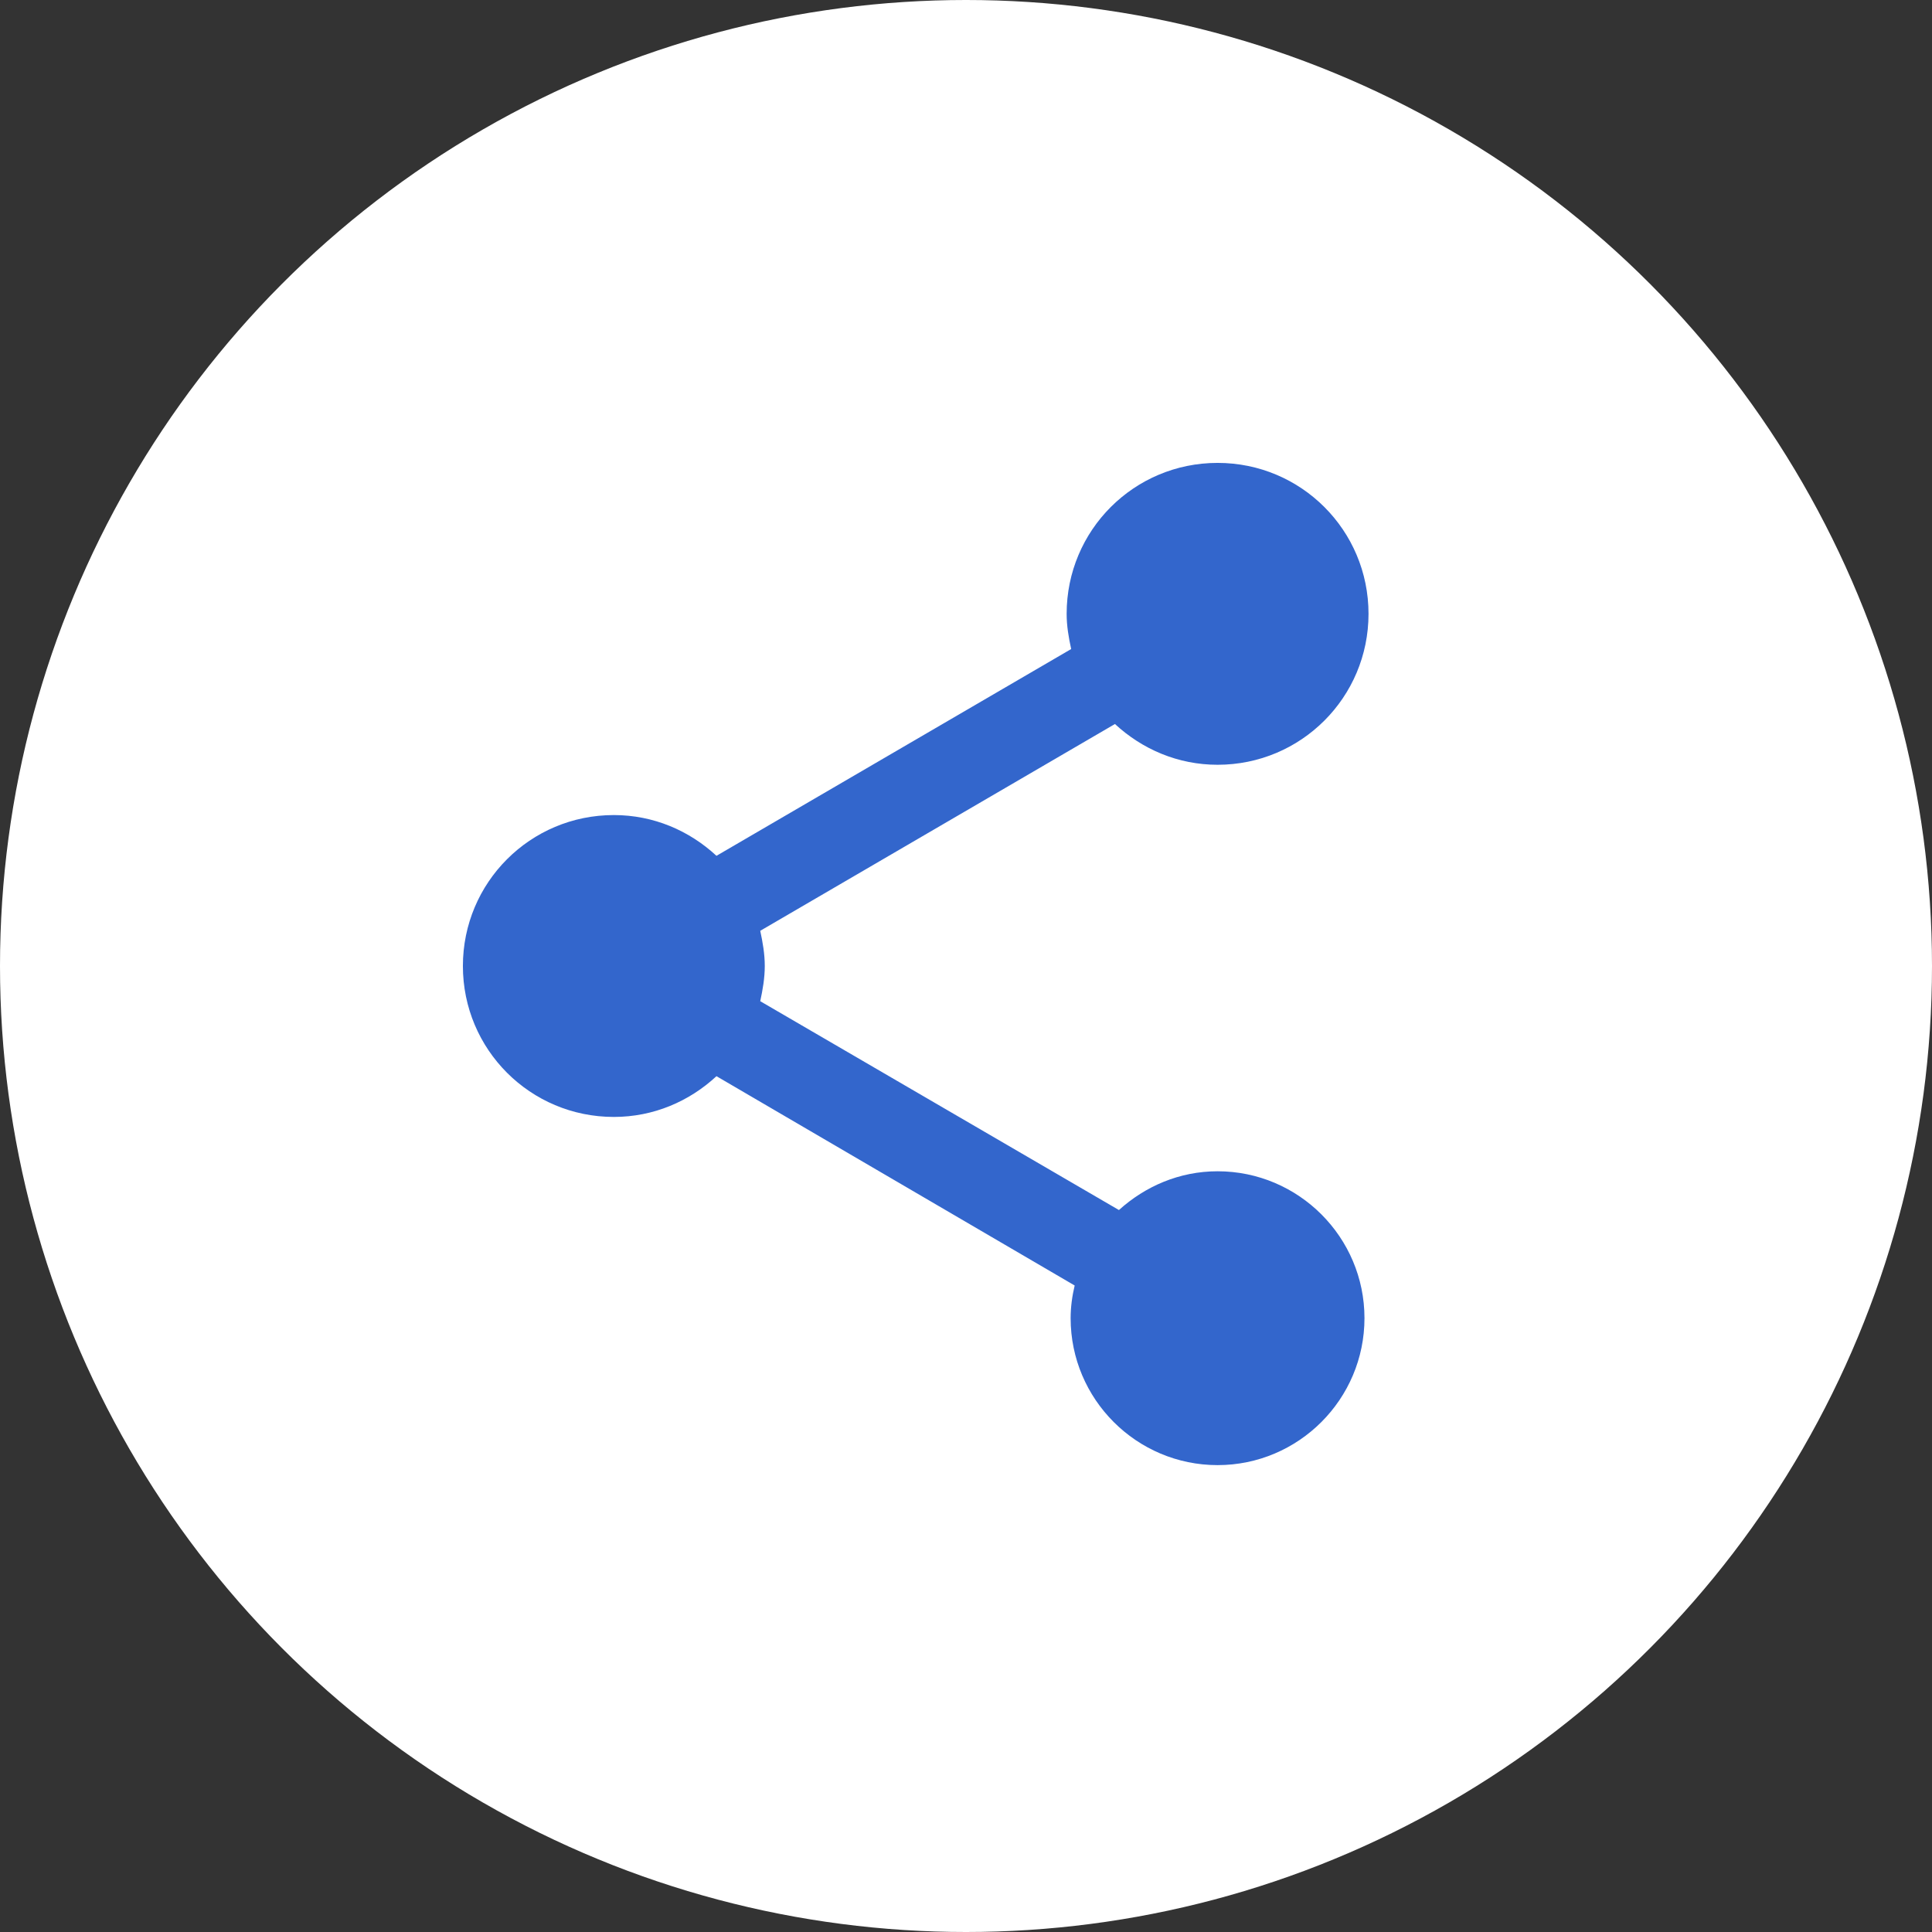 <svg width="32" height="32" viewBox="0 0 32 32" fill="none" xmlns="http://www.w3.org/2000/svg">
  <rect x="0" y="0" width="32" height="32" fill="#333333" stroke="none"/>
  <circle cx="16" cy="16" r="16" fill="white"/>
    <path transform="translate(6,6)" fill-rule="evenodd" clip-rule="evenodd"
          d="M14.167 13.4C13.533 13.4 12.967 13.65 12.533 14.042L6.592 10.583C6.633 10.392 6.667 10.2 6.667 10C6.667 9.8 6.633 9.608 6.592 9.417L12.467 5.992C12.917 6.408 13.508 6.667 14.167 6.667C15.55 6.667 16.667 5.55 16.667 4.167C16.667 2.783 15.55 1.667 14.167 1.667C12.783 1.667 11.667 2.783 11.667 4.167C11.667 4.367 11.7 4.558 11.742 4.75L5.867 8.175C5.417 7.758 4.825 7.5 4.167 7.5C2.783 7.5 1.667 8.617 1.667 10C1.667 11.383 2.783 12.5 4.167 12.5C4.825 12.5 5.417 12.242 5.867 11.825L11.8 15.292C11.758 15.467 11.733 15.65 11.733 15.833C11.733 17.175 12.825 18.267 14.167 18.267C15.508 18.267 16.6 17.175 16.6 15.833C16.6 14.492 15.508 13.4 14.167 13.4Z"
          fill="#3366CC"/>
</svg>
